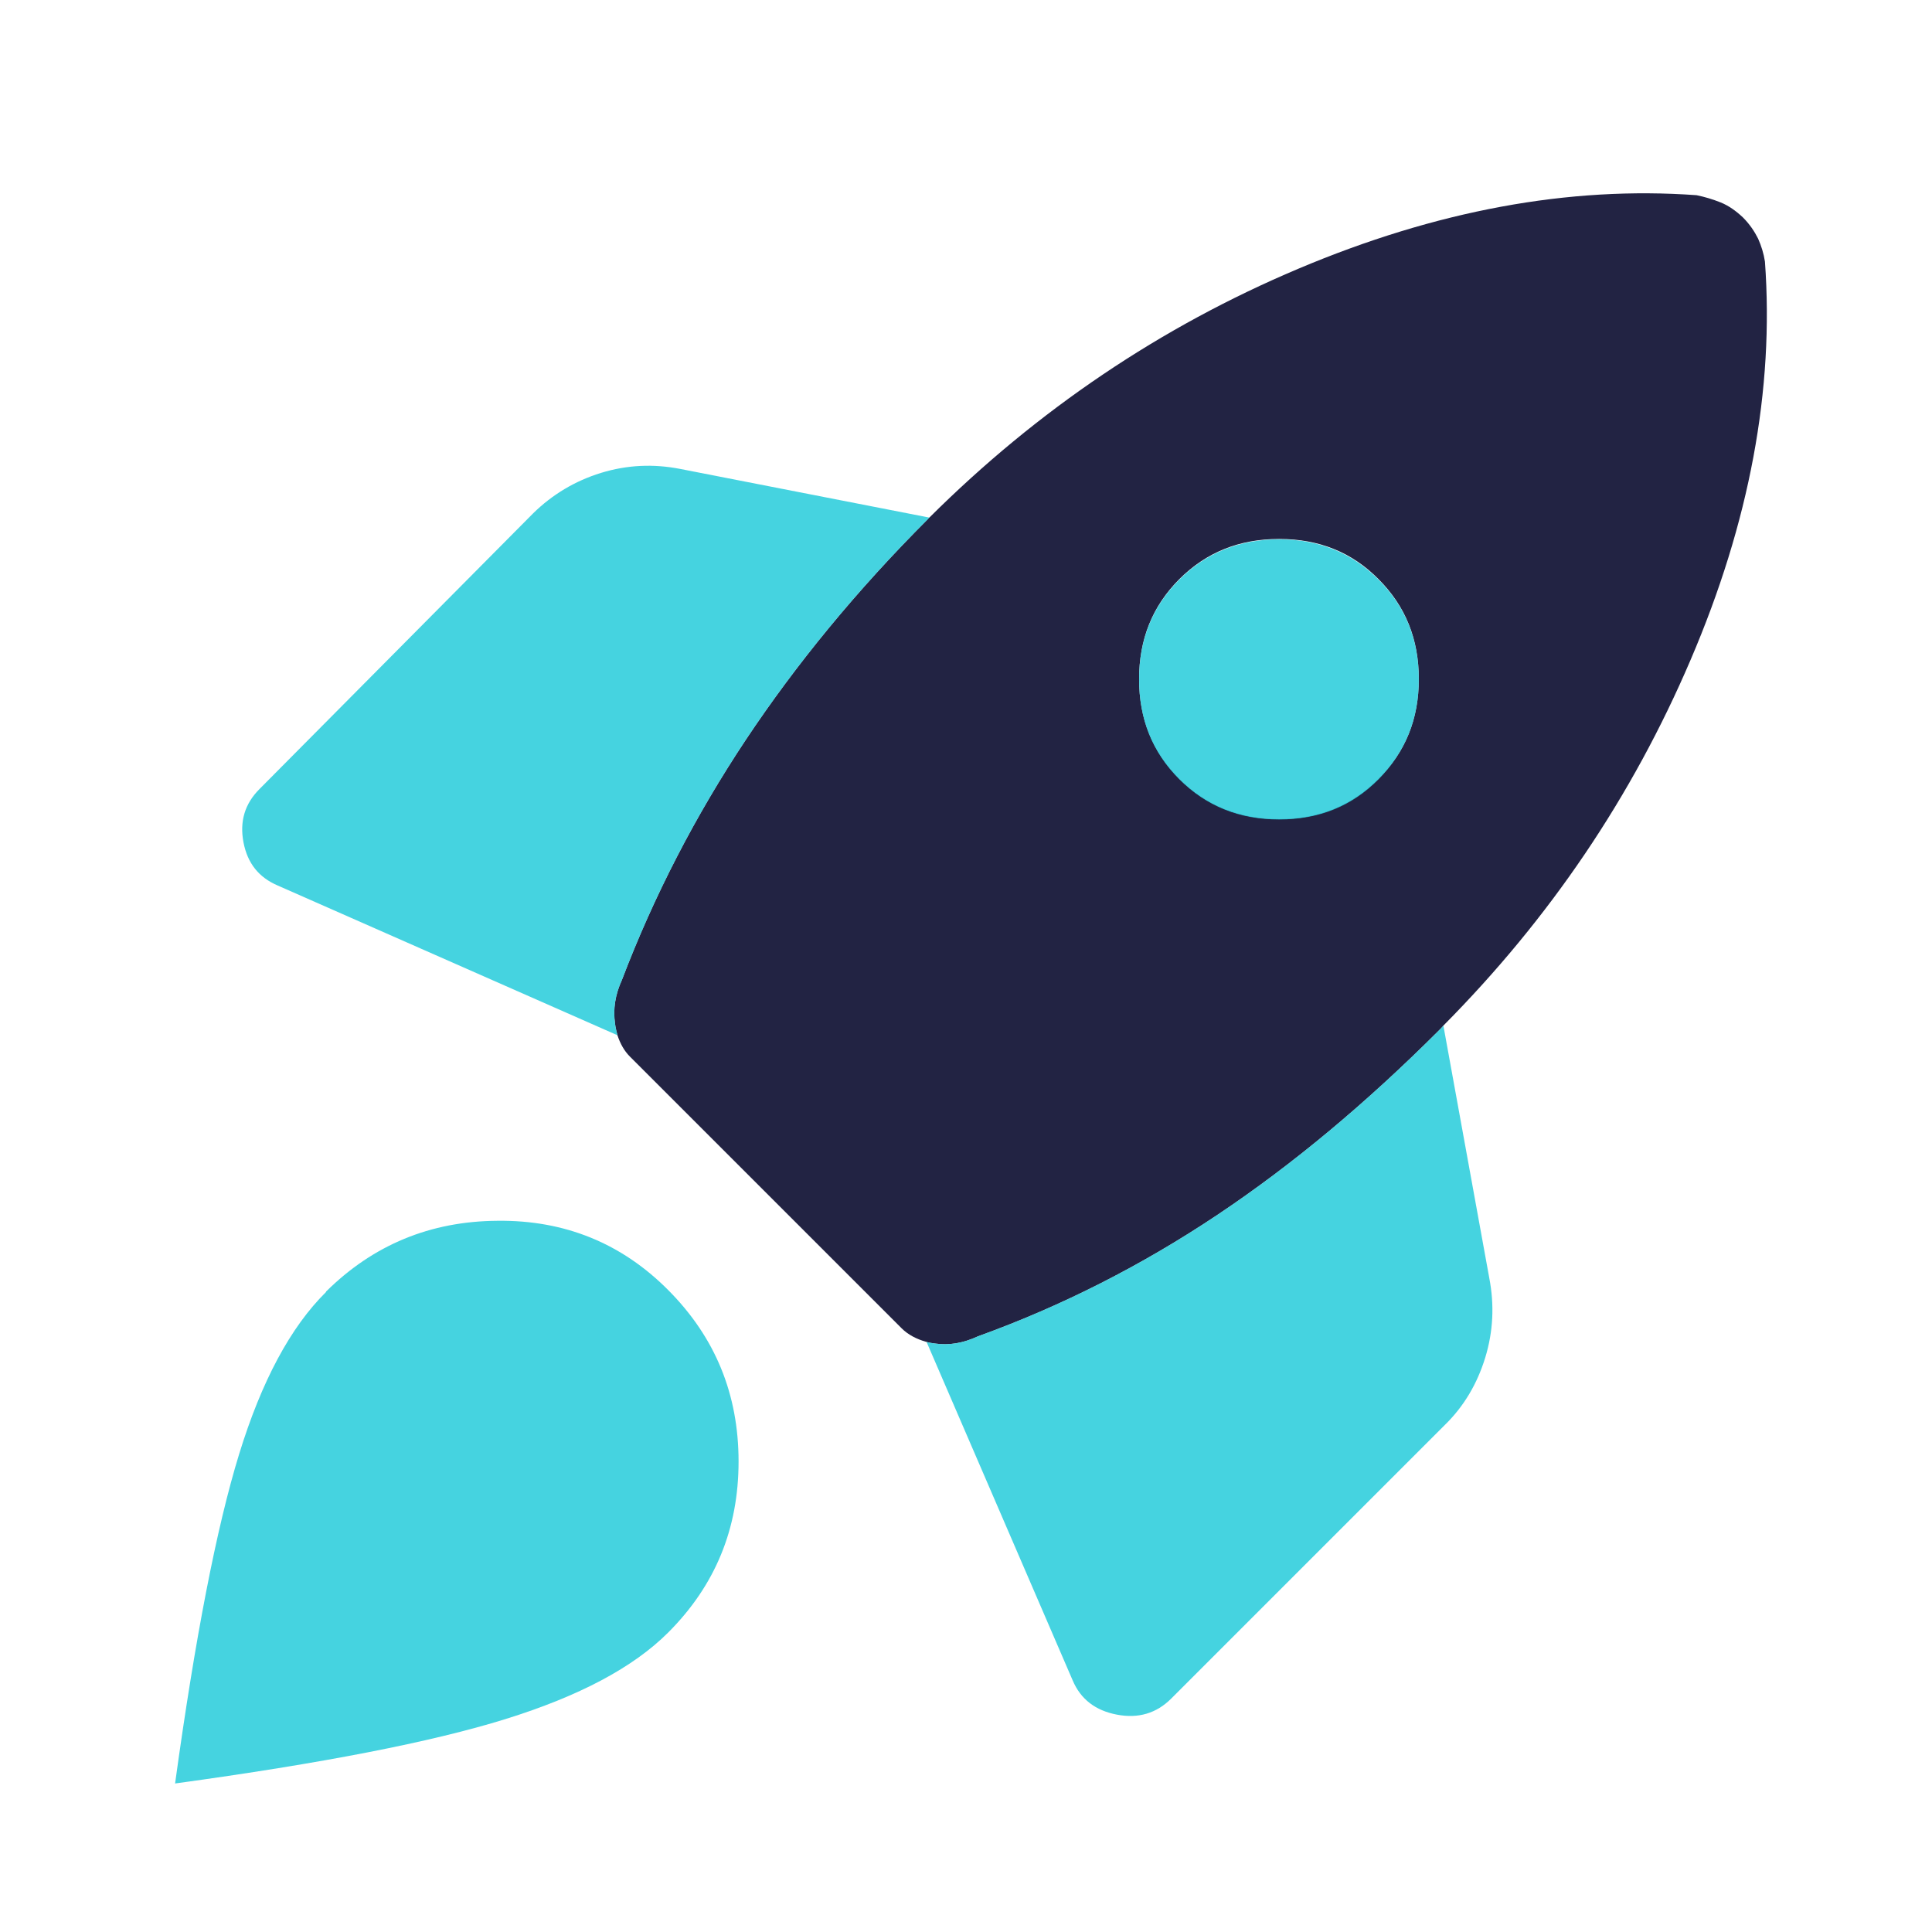 <svg width="32" height="32" viewBox="0 0 32 32" fill="none" xmlns="http://www.w3.org/2000/svg">
<path d="M29.233 4.333C29.213 4.2 29.173 4.073 29.12 3.953C29.06 3.833 28.98 3.713 28.867 3.6C28.753 3.493 28.633 3.407 28.5 3.353C28.367 3.3 28.233 3.26 28.1 3.233C25.987 3.08 23.787 3.487 21.5 4.453C19.227 5.413 17.187 6.787 15.393 8.573C15.387 8.573 15.373 8.593 15.367 8.6C14.187 9.78 13.187 11 12.353 12.253C11.52 13.507 10.833 14.833 10.3 16.233C10.187 16.48 10.153 16.72 10.187 16.953C10.193 17.02 10.213 17.087 10.227 17.147C10.273 17.287 10.34 17.407 10.433 17.5L14.933 22C15.04 22.107 15.18 22.18 15.347 22.227C15.393 22.24 15.44 22.247 15.487 22.253C15.72 22.287 15.953 22.247 16.2 22.133C17.6 21.627 18.92 20.953 20.167 20.12C21.413 19.287 22.633 18.267 23.833 17.067C23.86 17.04 23.887 17.013 23.907 16.987C25.673 15.207 27.033 13.193 28 10.933C28.98 8.647 29.387 6.447 29.233 4.333ZM22.833 12.9C22.387 13.347 21.84 13.567 21.187 13.567C20.533 13.567 19.98 13.347 19.533 12.9C19.087 12.453 18.867 11.907 18.867 11.247C18.867 10.587 19.087 10.04 19.533 9.593C19.98 9.147 20.527 8.927 21.187 8.927C21.847 8.927 22.393 9.147 22.833 9.593C23.28 10.04 23.5 10.587 23.5 11.247C23.5 11.907 23.28 12.453 22.833 12.9Z" fill="#222343"/>
<g opacity="0.85">
<path d="M15.393 8.573C15.393 8.573 15.373 8.593 15.367 8.6C14.187 9.78 13.187 11 12.353 12.253C11.52 13.507 10.833 14.833 10.3 16.233C10.187 16.48 10.153 16.72 10.187 16.953C10.193 17.02 10.213 17.087 10.227 17.147L4.6 14.667C4.287 14.533 4.1 14.3 4.033 13.953C3.967 13.607 4.053 13.313 4.3 13.067L8.833 8.5C9.147 8.193 9.52 7.967 9.953 7.833C10.387 7.7 10.82 7.68 11.267 7.767L15.393 8.573Z" fill="#25CBDB"/>
<path d="M21.187 8.933C20.533 8.933 19.98 9.153 19.533 9.6C19.087 10.047 18.867 10.593 18.867 11.253C18.867 11.913 19.087 12.46 19.533 12.907C19.98 13.353 20.527 13.573 21.187 13.573C21.847 13.573 22.393 13.353 22.833 12.907C23.273 12.46 23.5 11.913 23.5 11.253C23.5 10.593 23.28 10.047 22.833 9.6C22.387 9.153 21.84 8.933 21.187 8.933Z" fill="#25CBDB"/>
<path d="M24.6 22.487C24.467 22.92 24.247 23.293 23.933 23.6L19.4 28.133C19.153 28.38 18.853 28.467 18.5 28.4C18.147 28.333 17.9 28.147 17.767 27.833L15.347 22.227C15.393 22.24 15.44 22.247 15.487 22.253C15.72 22.287 15.953 22.247 16.2 22.133C17.6 21.627 18.92 20.953 20.167 20.12C21.413 19.287 22.633 18.267 23.833 17.067C23.86 17.04 23.887 17.013 23.907 16.987L24.667 21.167C24.753 21.613 24.733 22.053 24.6 22.487Z" fill="#25CBDB"/>
<path d="M5.4 21.393C6.18 20.62 7.127 20.227 8.24 20.22C9.353 20.207 10.3 20.593 11.073 21.373C11.847 22.153 12.233 23.093 12.233 24.207C12.233 25.32 11.847 26.26 11.067 27.04C10.487 27.62 9.593 28.093 8.373 28.473C7.153 28.853 5.333 29.207 2.9 29.54C3.233 27.12 3.587 25.3 3.96 24.087C4.333 22.873 4.813 21.98 5.4 21.4V21.393Z" fill="#25CBDB"/>
</g>
</svg>
